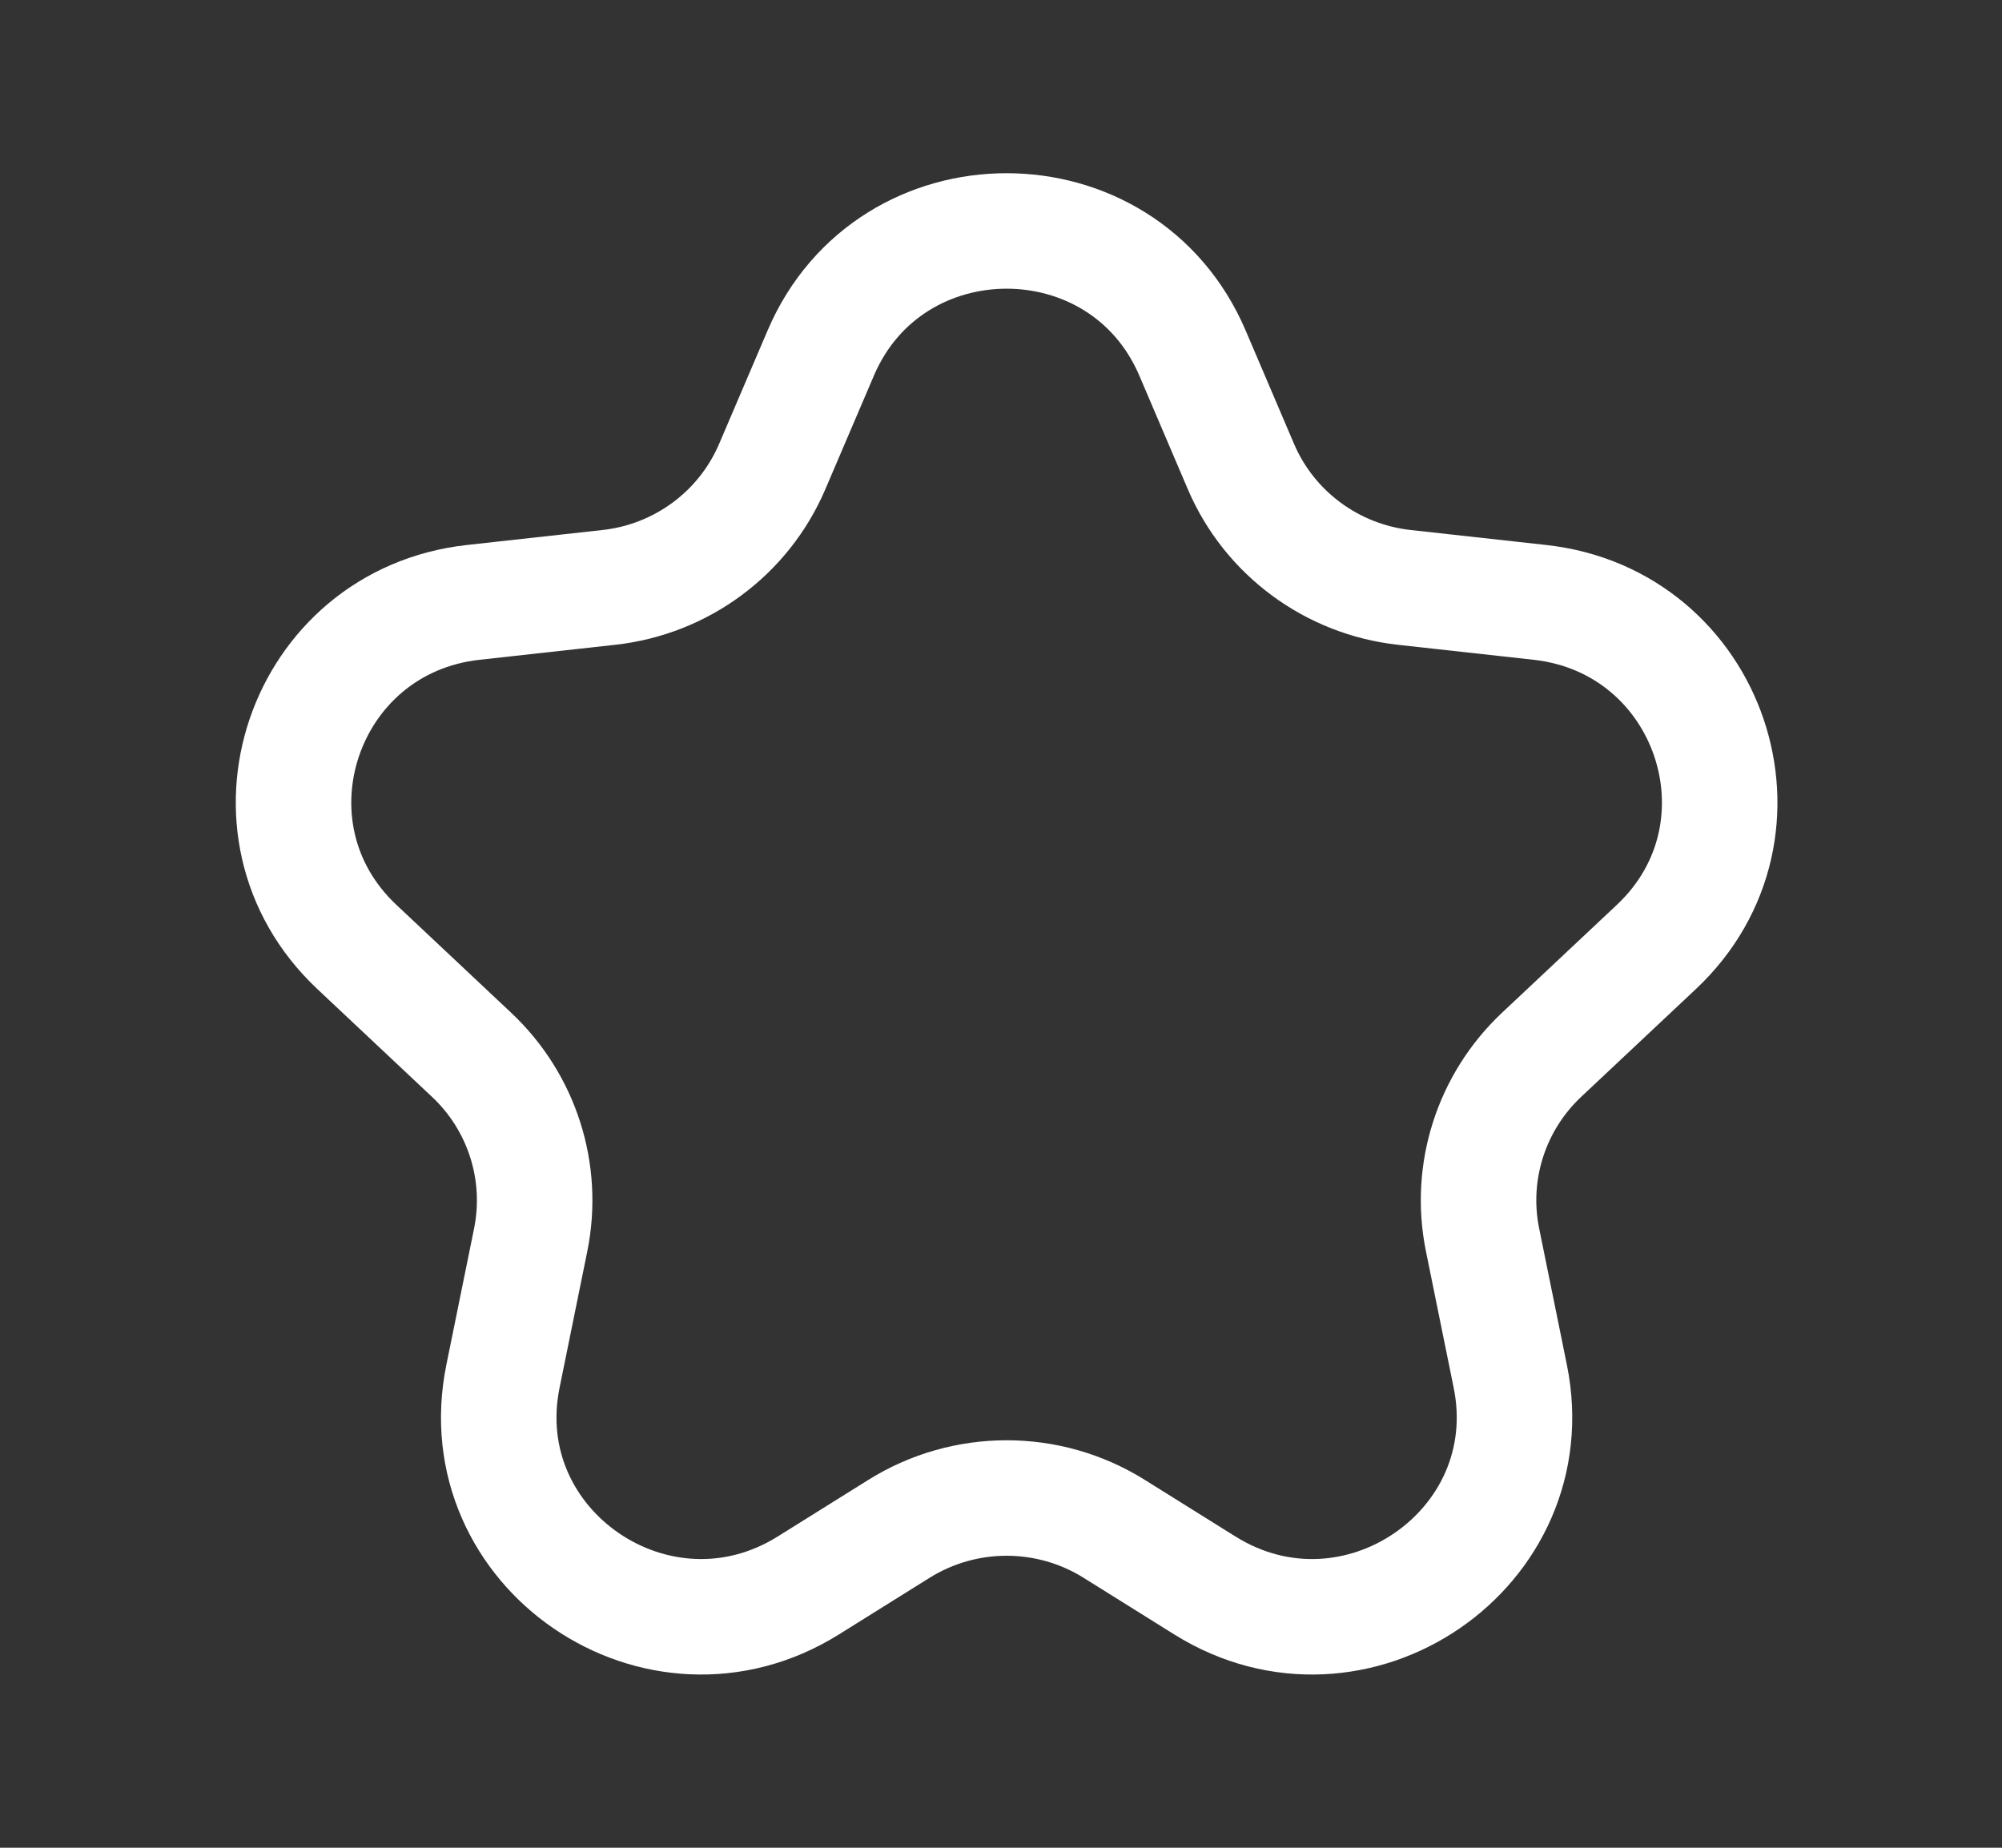 <svg width="26" height="24" viewBox="0 0 26 24" fill="none" xmlns="http://www.w3.org/2000/svg">
<rect x="0" y="0" width="26" height="24" fill="#333333" stroke="none"/>
<path d="M10.659 4.586C11.562 2.471 14.583 2.471 15.487 4.586L16.116 6.06C16.486 6.926 17.299 7.527 18.241 7.63L19.997 7.824C22.215 8.068 23.132 10.775 21.512 12.299L20.02 13.701C19.365 14.318 19.075 15.226 19.254 16.105L19.614 17.876C20.069 20.118 17.598 21.811 15.647 20.593L14.469 19.857C13.616 19.324 12.53 19.324 11.676 19.857L10.498 20.593C8.548 21.811 6.076 20.118 6.532 17.876L6.892 16.105C7.07 15.226 6.781 14.318 6.125 13.701L4.634 12.299C3.014 10.775 3.93 8.068 6.148 7.824L7.904 7.63C8.847 7.527 9.659 6.926 10.029 6.06L10.659 4.586Z" stroke="#fff" stroke-width="1.5" stroke-linecap="round" stroke-linejoin="round"/>
</svg>

